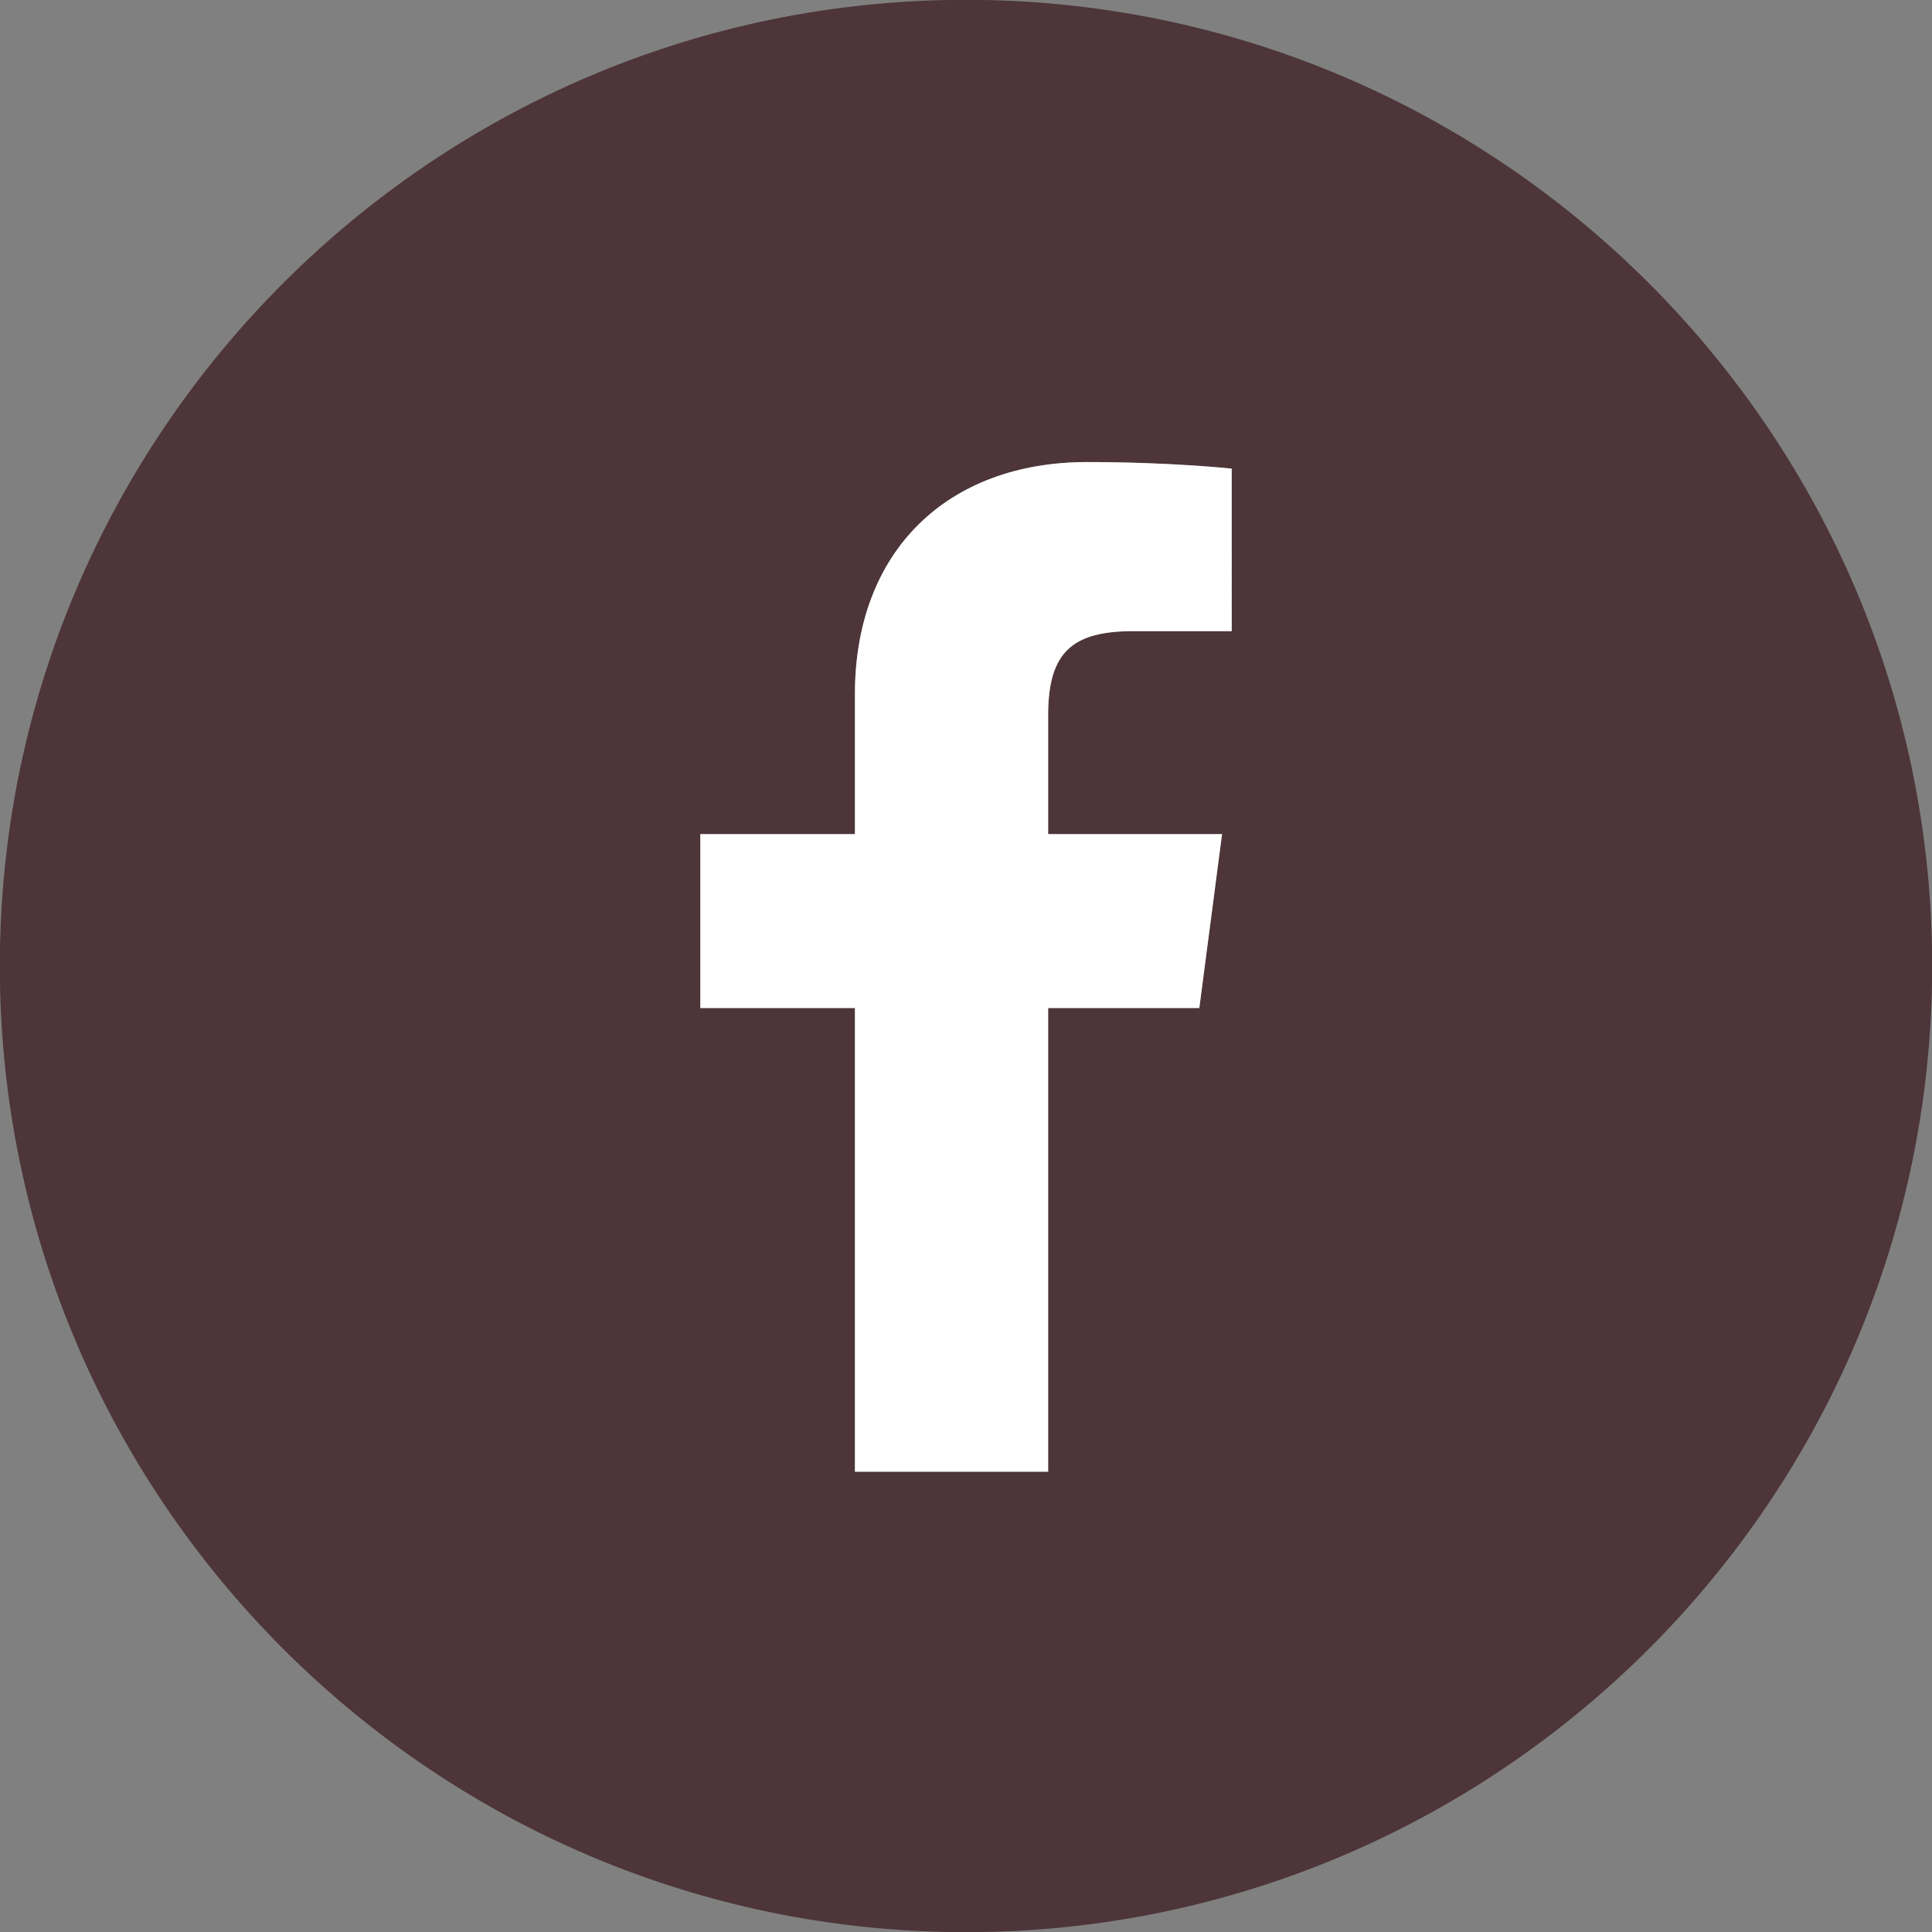 <?xml version="1.0" encoding="utf-8"?>
<!-- Generator: Adobe Illustrator 16.0.0, SVG Export Plug-In . SVG Version: 6.00 Build 0)  -->
<!DOCTYPE svg PUBLIC "-//W3C//DTD SVG 1.1//EN" "http://www.w3.org/Graphics/SVG/1.1/DTD/svg11.dtd">
<svg version="1.1" id="Layer_1" xmlns="http://www.w3.org/2000/svg" xmlns:xlink="http://www.w3.org/1999/xlink" x="0px" y="0px"
	 width="34.994px" height="34.994px" viewBox="0 0 34.994 34.994" enable-background="new 0 0 34.994 34.994" xml:space="preserve">
<rect x="0" y="0" width="34.994" height="34.994" fill="#808080" stroke="none"/>
<g>
	<g>
		<g opacity="0.1">
			<defs>
				<rect id="SVGID_32_" x="-303" y="50.842" opacity="0.1" width="480" height="76"/>
			</defs>
			<clipPath id="SVGID_2_">
				<use xlink:href="#SVGID_32_"  overflow="visible"/>
			</clipPath>
			<g clip-path="url(#SVGID_2_)">
				<g>
					<path fill="#FFFFFF" d="M19.319,26.686l-1.887,0.467l-0.014-0.01c-0.224-0.187-0.534-0.311-0.832-0.311
						c-2.486,0-3.606,2.195-3.44,4.326c0.026,0.338,0.152,0.727,0.312,1.023c0.303,0.564,0.908,0.932,1.555,0.902
						c0.314-0.014,0.611-0.125,0.867-0.307c0.104-0.075,0.715-0.557,0.683-0.689c0.09,0.365,0.474,0.748,0.819,0.869
						c0.714,0.252,1.519-0.346,2.065-0.791c0.049-0.039,0.093-0.083,0.139-0.123l-0.165,0.79l1.94-0.53l1.074-4.959
						c0.297-0.271,0.504-0.413,0.891-0.413s0.026,0.851,0.748,0.851c0.633,0,0.968-0.555,0.968-1.006
						c0-0.49-0.349-0.825-0.929-0.825c-0.542,0-1.058,0.284-1.522,0.646l0.148-0.704l-1.962,0.44l-1.04,4.988
						c-0.259,0.215-0.512,0.404-0.723,0.499c-0.5,0.222-0.676-0.116-0.676-0.39c0-0.111,0.024-0.248,0.05-0.385L19.319,26.686z
						 M16.599,31.045c-0.036,0.148-0.062,0.286-0.074,0.41c-0.236,0.348-0.51,0.621-0.795,0.621c-0.312,0-0.721-0.137-0.721-0.883
						c0-1.689,0.745-3.666,1.677-3.666c0.175,0,0.411,0.051,0.609,0.225L16.599,31.045z"/>
					<path fill="#FFFFFF" d="M24.224,27.898c-0.227,0.001-0.53,0-0.713-0.376c-0.003-0.007-0.005-0.013-0.01-0.021
						c-0.494,0.93-0.936,2.163-0.936,2.983c0,1.12,0.949,1.652,2.287,1.652c1.393,0,2.531-1.172,2.644-1.675
						c-0.453,0.587-1.123,0.923-1.778,0.923c-0.543,0-1.016-0.135-1.016-0.994c0-0.156,0.014-0.352,0.041-0.561
						c1.323-0.156,3.148-1.068,3.148-2.658c0-0.912-0.641-1.354-1.782-1.354c-0.373,0-0.705,0.063-1.003,0.175l-0.005,0.015
						C25.756,26.663,25.054,27.891,24.224,27.898z M26.569,26.508c0.417,0,0.486,0.456,0.486,0.73
						c-0.014,0.924-0.919,1.953-2.201,1.967C25.148,27.98,25.788,26.508,26.569,26.508z"/>
					<path fill="#FFFFFF" d="M7.788,30.372c0.178,0.847,0.538,1.745,1.017,2.468c0.75,1.131,1.978,1.764,3.28,1.977
						c0.751,0.123,1.76-0.037,2.465-0.325c0.596-0.243,1.358-0.621,1.951-1.294c-2.063,1.289-4.434,0.997-5.328-0.363
						c-1.31-1.991,0.311-7.441,2.813-8.964c0.471-0.286,1.382-0.569,1.963-0.343c0.785,0.309,0.835,1.137,0.676,1.586
						c0.31-0.168,0.62-0.434,0.82-0.869c0.499-1.092-0.33-2.137-1.396-2.513c-1.426-0.503-3.314-0.077-4.589,0.678
						C8.633,24.085,7.106,27.125,7.788,30.372z"/>
					<path fill="#FFFFFF" d="M17.377,33.736l-0.604,0.152l-0.203,1.29c-0.012,0.085-0.015,0.161-0.012,0.228
						c0.021,0.33,0.224,0.469,0.537,0.451c0.171-0.011,0.38-0.201,0.559-0.402c0.056,0.25,0.241,0.354,0.517,0.338
						c0.702-0.043,0.944-1.021,1.012-1.633c0.022-0.195,0.054-0.408,0.037-0.608c-0.001-0.016-0.003-0.03-0.005-0.046
						c-0.02-0.152-0.165-0.378-0.34-0.324c-0.112,0.034-0.19,0.166-0.161,0.293c0.032,0.139,0.153,0.152,0.266,0.143
						c0.03,0.248-0.024,0.525-0.071,0.766c-0.056,0.278-0.179,0.973-0.524,0.994c-0.119,0.006-0.158-0.049-0.164-0.133
						c-0.002-0.049,0.003-0.102,0.011-0.164l0.205-1.611l-0.569,0.174l-0.22,1.473c-0.009,0.053-0.014,0.107-0.012,0.15
						c-0.093,0.094-0.189,0.167-0.275,0.172c-0.162,0.01-0.206-0.059-0.212-0.156c-0.003-0.039,0.003-0.088,0.007-0.137
						L17.377,33.736z"/>
					<circle fill="#FFFFFF" cx="19.742" cy="33.178" r="0.311"/>
					<path fill="#FFFFFF" d="M23.579,34.771c-0.273,0.129-0.451,0.024-0.449-0.119c0-0.059,0.023-0.125,0.039-0.182l0.193-0.854
						c0.009-0.03,0.009-0.067,0.01-0.098c0.004-0.296-0.257-0.571-0.508-0.575c-0.193-0.002-0.397,0.1-0.579,0.229l-0.008,0.029
						l0.17-1.139l-0.632,0.189l-0.4,2.707c-0.088,0.075-0.175,0.134-0.254,0.139c-0.165,0.01-0.21-0.05-0.217-0.145
						c0-0.021-0.007-0.062,0.199-1.382l0.248-0.015l0.023-0.167l-0.247,0.015c0.056-0.376,0.131-0.804,0.131-0.804l-0.612,0.185
						l-0.113,0.654l-0.137,0.008l-0.022,0.168l0.137-0.008c-0.049,0.358-0.212,1.245-0.198,1.464c0,0,0,0.001,0,0.003
						c-0.091,0.078-0.182,0.141-0.264,0.146c-0.169,0.011-0.214-0.055-0.22-0.147c-0.002-0.037,0.004-0.084,0.009-0.131l0.22-1.452
						l-0.633,0.225l-0.192,1.265c-0.012,0.08-0.016,0.151-0.012,0.215c0.019,0.314,0.229,0.445,0.553,0.426
						c0.178-0.01,0.389-0.189,0.574-0.382c0.072,0.188,0.25,0.269,0.502,0.253c0.152-0.009,0.328-0.143,0.49-0.301l-0.037,0.248
						l0.633-0.191l0.279-1.889c0.082-0.055,0.162-0.084,0.26-0.082c0.14,0.001,0.201,0.137,0.199,0.279
						c0,0.037-0.005,0.072-0.01,0.104l-0.181,0.803c-0.02,0.076-0.029,0.152-0.029,0.225c-0.002,0.158,0.049,0.342,0.188,0.434
						c0.075,0.047,0.171,0.074,0.264,0.081c0.137,0.011,0.562-0.065,0.755-0.197c0.16-0.108,0.521-0.288,0.988-1.315
						C24.214,34.396,23.897,34.622,23.579,34.771z"/>
					<path fill="#FFFFFF" d="M28.209,33.395c-1.931-0.297-2.826,0.648-3.728,1.645c2.098-0.861,3.148-0.231,3.497,0.791
						c0.319,0.939,0.167,2.064-0.05,2.705c-0.35,1.033-1.428,3.116-3.326,4.213c-2.608,1.51-5.645,1.859-7.535,1.803
						c-1.444-0.043-3.427-0.217-5.378-0.973c-1.308-0.506-2.689-1.129-4.131-2.48c0.128,0.102,0.249,0.189,0.375,0.283
						c-0.116-0.09-0.229-0.182-0.329-0.271c-0.004,0.004-0.007,0.009-0.011,0.012c0.003-0.004,0.006-0.009,0.01-0.013l-0.002-0.001
						c0.003-0.005,0.01-0.011,0.013-0.015c0.533-0.704,0.97-1.574,0.861-3.795c-0.058-1.187-0.755-3.67-1.87-7.32
						c-0.598-1.951-0.786-5.016,0.325-6.723c0.175-0.27,0.366-0.502,0.567-0.719c0.791-0.918,1.972-1.484,3.161-1.595
						c0.221-0.021,0.434-0.022,0.645-0.012c0.011,0.001,0.023-0.001,0.034-0.001c-0.005,0.002-0.012,0.002-0.018,0.004
						c0.151,0.008,0.302,0.021,0.45,0.053c-1.465-0.697-3.063-0.328-4.13,0.459c-1.142,0.842-1.806,1.82-2.332,3.137
						c-0.141,0.354-0.254,0.719-0.342,1.09c-0.415,1.768-0.43,3.643-0.144,5.408c0.223,1.379,0.476,2.75,0.718,4.125
						c0.229,1.309,0.536,3.567-0.214,4.848c-0.423-0.276-0.758-0.473-1.572-0.894c-1.272-0.657-3.489-1.478-4.354,0.228
						c-0.798,1.575,1.093,2.804,2.335,3.086c0.778,0.177,1.578,0.169,2.363,0.061c0.308-0.043,1.579-0.507,1.823-0.367
						c0.799,0.453,1.02,0.531,2.216,1.123c3.414,1.686,3.825,1.916,7.623,2.26c4.856,0.438,11.395-1.08,13.742-5.822
						C31.333,36.025,30.341,33.723,28.209,33.395z M3.031,41.395C2.445,41.51,1.807,41.4,1.348,41.227
						c-0.403-0.152-1.113-0.668-0.812-1.365c0.246-0.57,0.984-0.508,1.362-0.402c0.875,0.247,1.829,1.127,2.277,1.605
						C3.866,41.189,3.39,41.324,3.031,41.395z"/>
				</g>
			</g>
		</g>
	</g>
</g>
<path fill="#4D3539" d="M17.496-0.003c-9.648,0-17.499,7.852-17.499,17.5s7.851,17.5,17.499,17.5c9.651,0,17.501-7.852,17.501-17.5
	S27.147-0.003,17.496-0.003z M22.31,11.432h-1.779c-1.088,0-1.546,0.36-1.546,1.519v2.157h3.15l-0.412,3.15h-2.738v8.399h-3.5
	v-8.399h-2.8v-3.15h2.8v-2.536c0-2.594,1.676-4.203,4.208-4.203c1.523,0,2.617,0.119,2.617,0.119V11.432z"/>
<path fill="#FFFFFF" d="M15.485,12.572v2.536h-2.8v3.15h2.8v8.399h3.5v-8.399h2.738l0.412-3.15h-3.15v-2.157
	c0-1.159,0.458-1.519,1.546-1.519h1.779V8.488c0,0-1.093-0.119-2.617-0.119C17.161,8.369,15.485,9.978,15.485,12.572z"/>
</svg>
